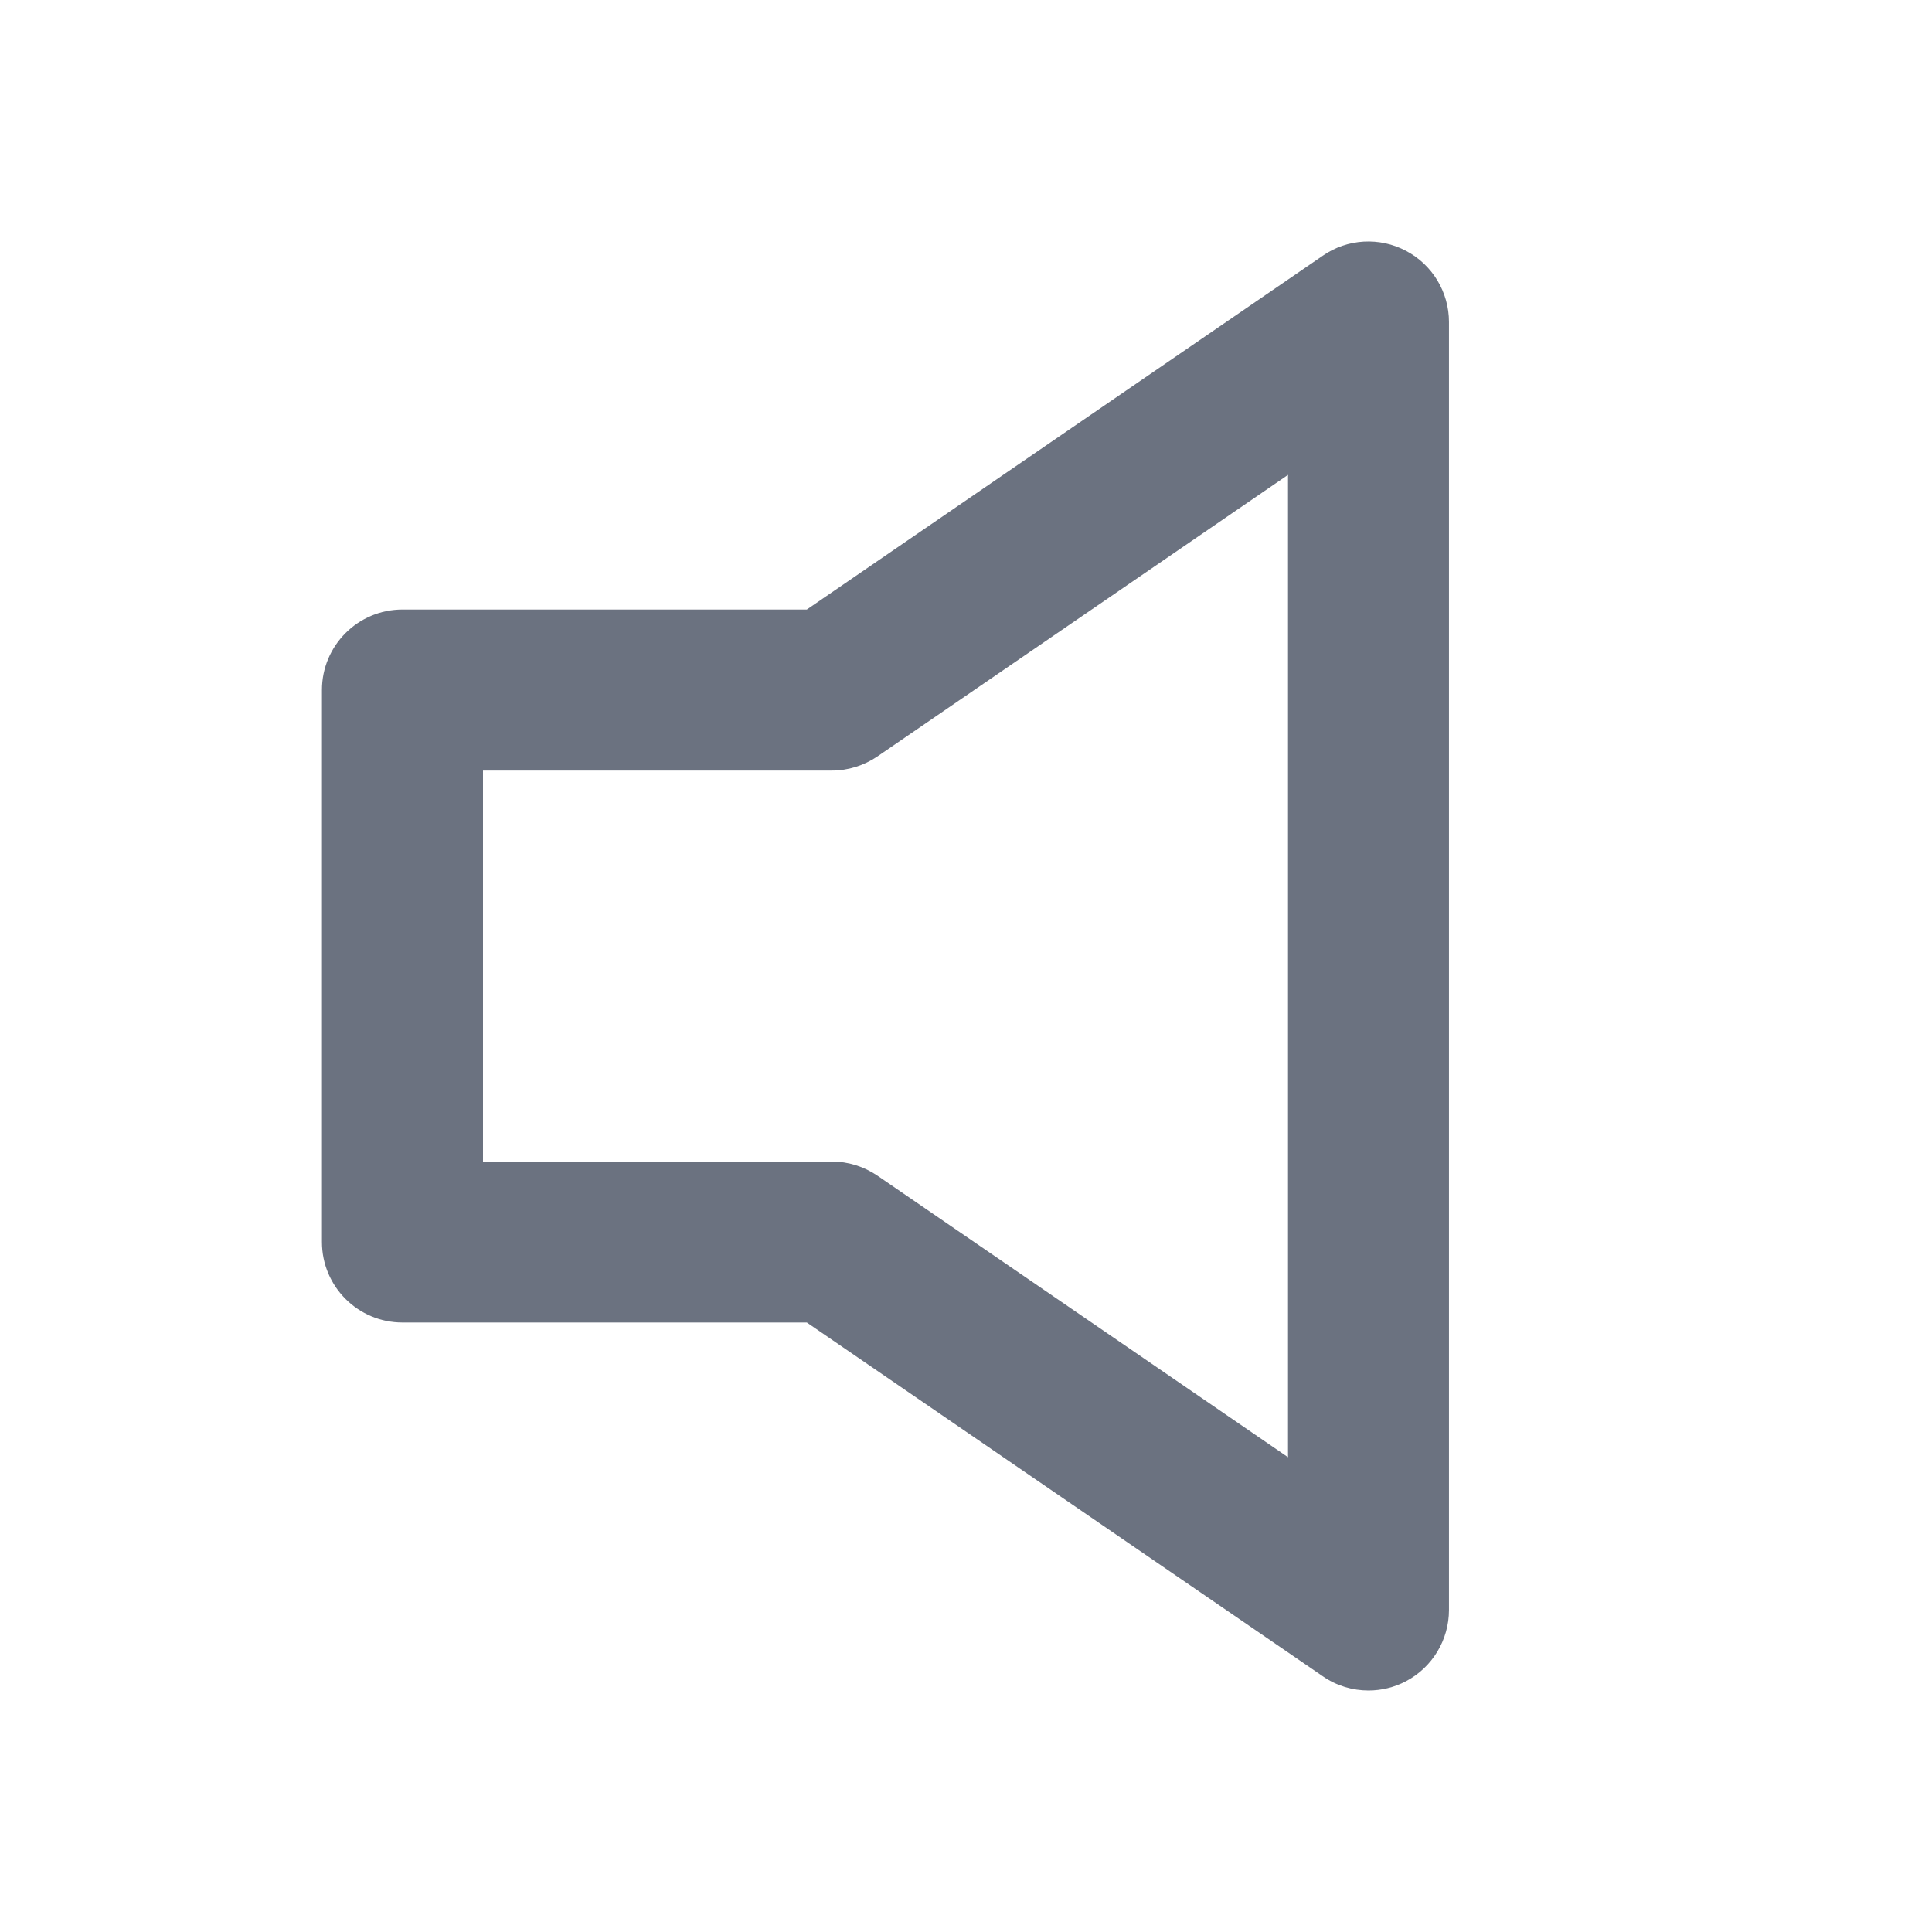<svg fill="none" height="64" viewBox="0 0 64 64" width="64" xmlns="http://www.w3.org/2000/svg"><path clip-rule="evenodd" d="m16 38.477h11.555c.539 0 1.064.165 1.509.467l13.603 9.328v-32.541l-13.603 9.328c-.445.301-.971.467-1.509.467h-11.555zm29.333 17.523c-.528 0-1.056-.155-1.507-.467l-17.099-11.723h-13.395c-1.472 0-2.667-1.192-2.667-2.667v-18.285c0-1.475 1.195-2.667 2.667-2.667h13.395l17.099-11.725c.813-.56 1.872-.621 2.749-.157.875.459 1.424 1.368 1.424 2.357v42.667c0 .989-.549 1.899-1.424 2.36-.389.205-.816.307-1.243.307z" fill="#6b7280" fill-rule="evenodd"/></svg>